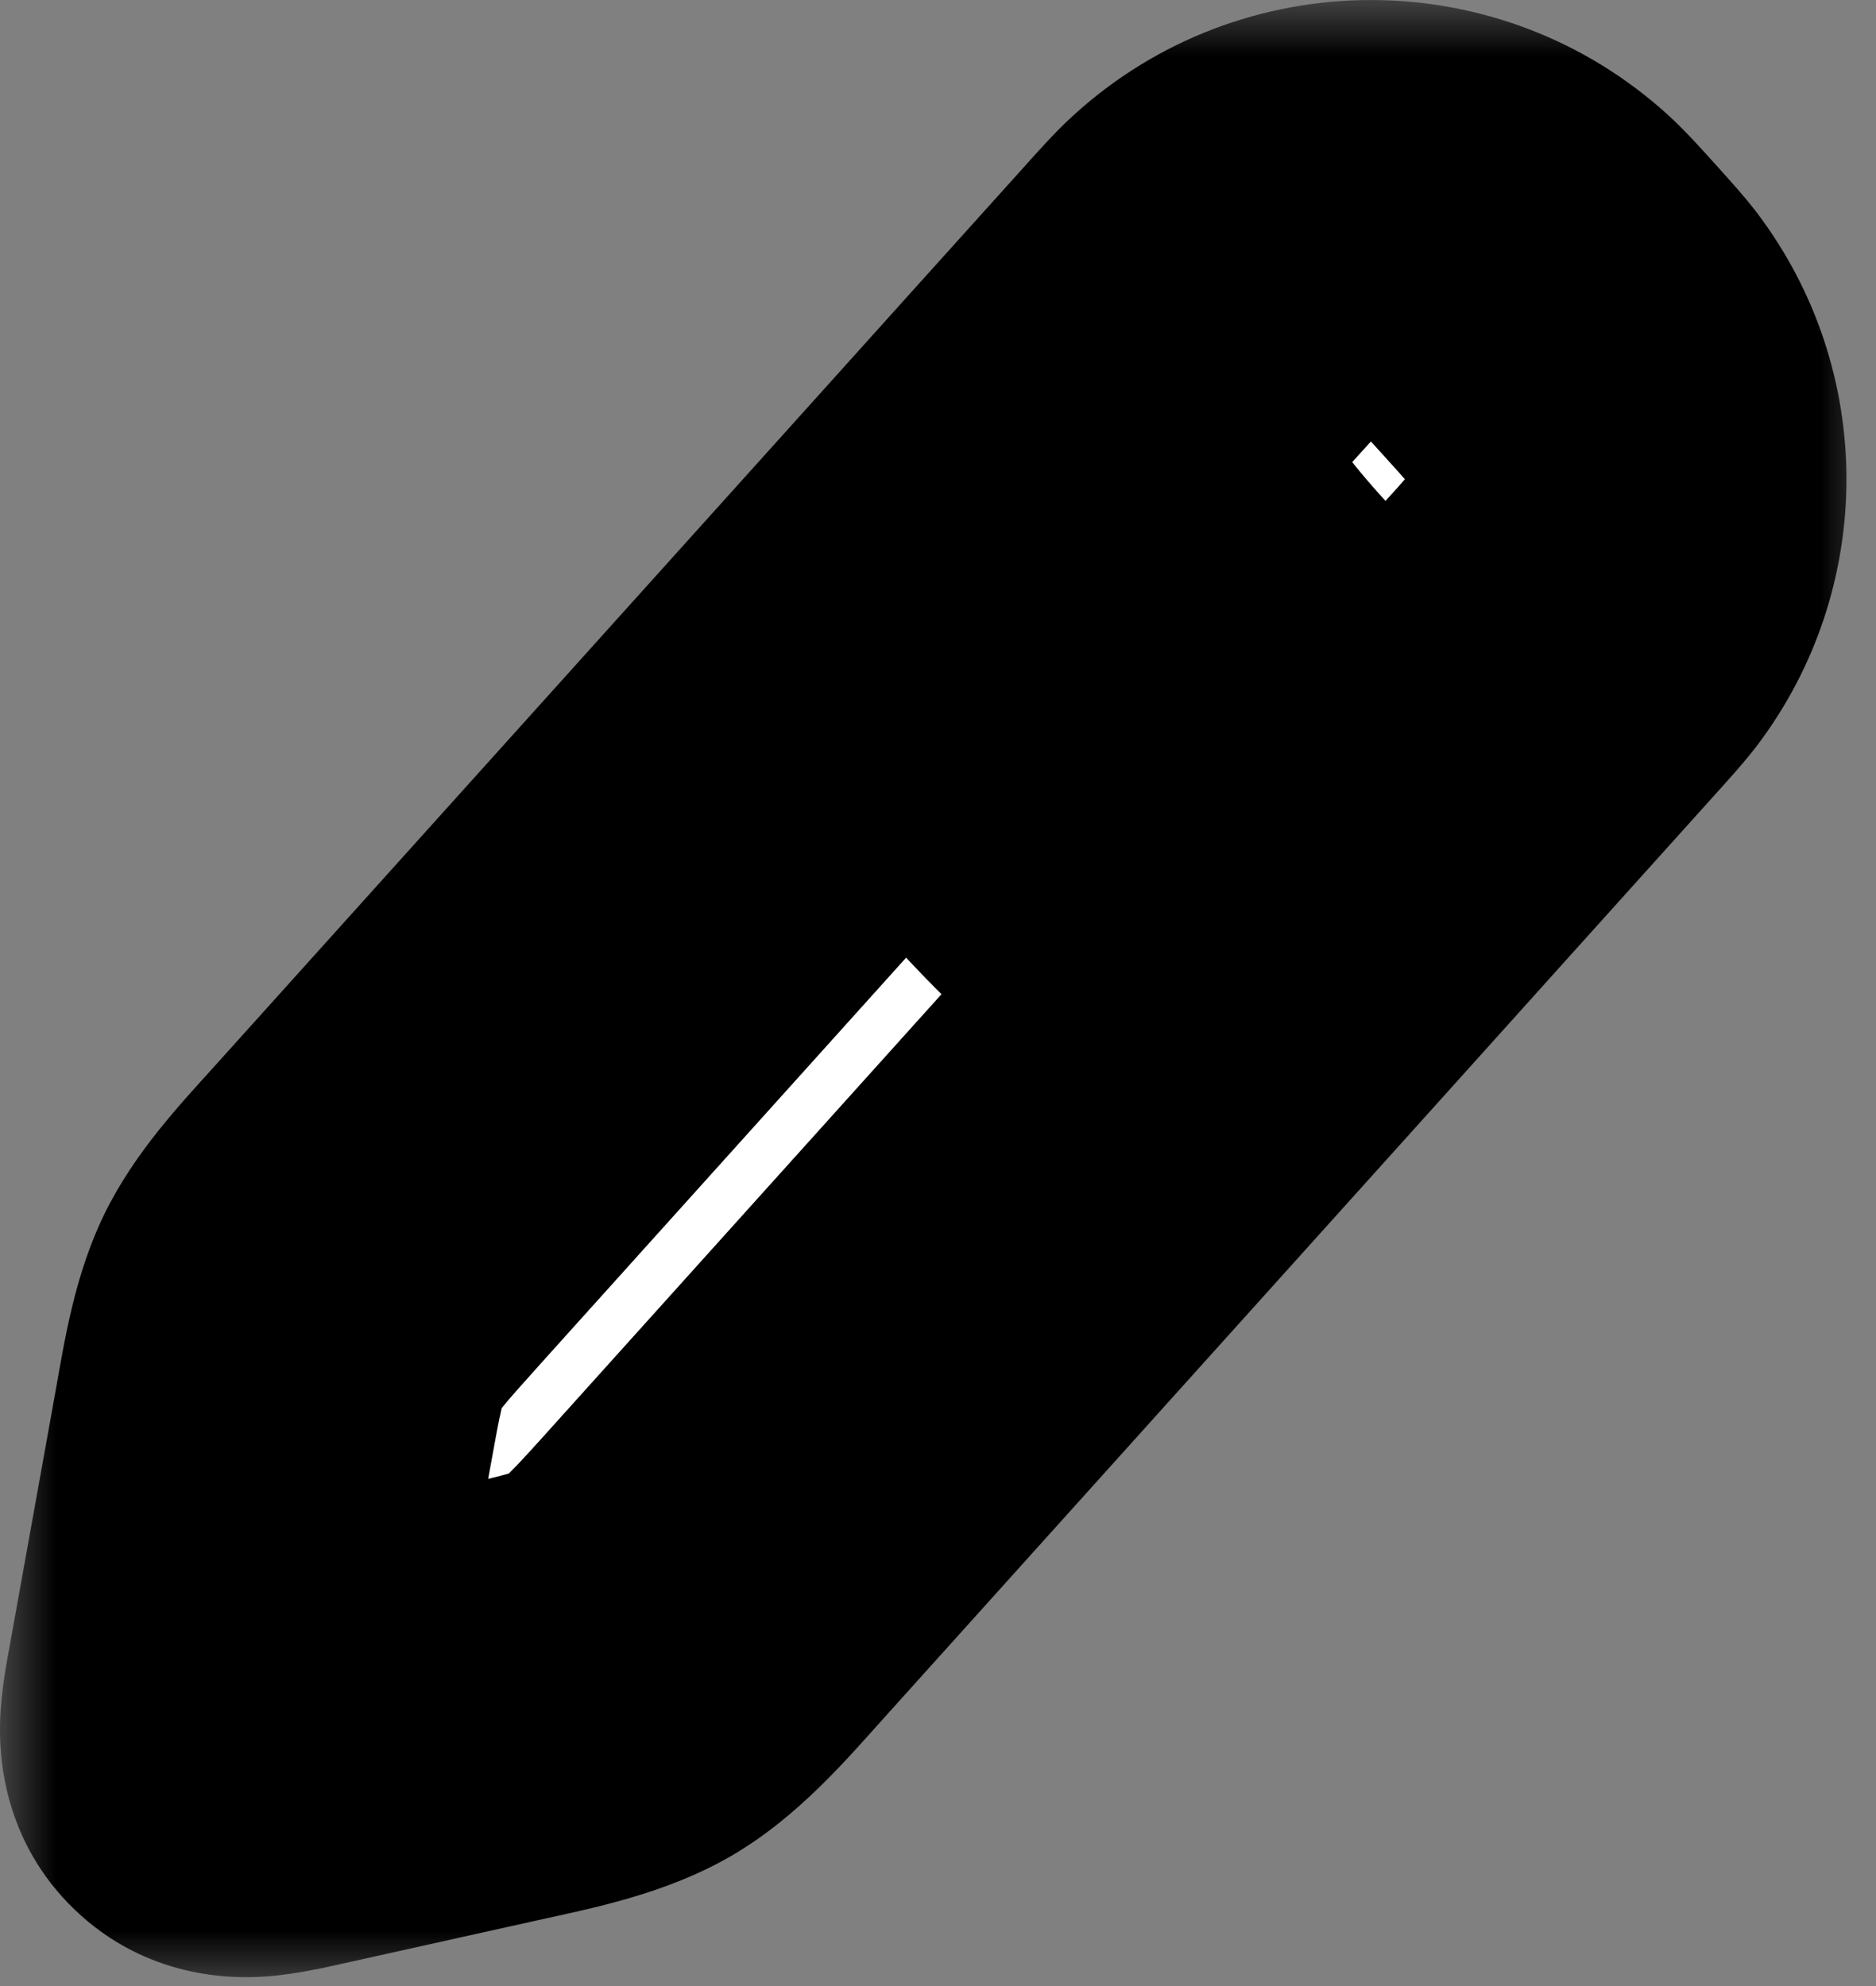 <svg width="17" height="18" viewBox="0 0 17 18" fill="none" xmlns="http://www.w3.org/2000/svg">
<rect x="0" y="0" width="17" height="18" fill="#808080" stroke="none"/>
<mask id="path-1-outside-1_428_242" maskUnits="userSpaceOnUse" x="0" y="0" width="17" height="18" fill="black">
<rect fill="white" width="17" height="18"/>
<path fill-rule="evenodd" clip-rule="evenodd" d="M12.749 7.314L14.08 5.835L14.08 5.835L14.08 5.835C14.21 5.691 14.275 5.619 14.326 5.552C14.867 4.837 14.867 3.85 14.326 3.136C14.275 3.068 14.21 2.996 14.08 2.852L14.08 2.852L14.08 2.852C13.923 2.678 13.845 2.59 13.774 2.525C13.009 1.825 11.836 1.825 11.072 2.525C11.001 2.59 10.922 2.678 10.765 2.852L9.743 3.988C10.447 5.331 11.481 6.476 12.749 7.314ZM8.333 5.554L3.435 10.997L3.435 10.997C3.056 11.418 2.867 11.628 2.744 11.879C2.621 12.129 2.571 12.408 2.471 12.964L2.056 15.271C1.996 15.605 1.966 15.772 2.062 15.865C2.159 15.958 2.325 15.921 2.657 15.847L4.424 15.455C5.043 15.317 5.353 15.248 5.622 15.091C5.892 14.933 6.104 14.697 6.529 14.226L11.399 8.815C10.162 7.948 9.119 6.837 8.333 5.554Z"/>
</mask>
<path fill-rule="evenodd" clip-rule="evenodd" d="M12.749 7.314L14.08 5.835L14.08 5.835L14.08 5.835C14.21 5.691 14.275 5.619 14.326 5.552C14.867 4.837 14.867 3.85 14.326 3.136C14.275 3.068 14.21 2.996 14.08 2.852L14.08 2.852L14.08 2.852C13.923 2.678 13.845 2.59 13.774 2.525C13.009 1.825 11.836 1.825 11.072 2.525C11.001 2.59 10.922 2.678 10.765 2.852L9.743 3.988C10.447 5.331 11.481 6.476 12.749 7.314ZM8.333 5.554L3.435 10.997L3.435 10.997C3.056 11.418 2.867 11.628 2.744 11.879C2.621 12.129 2.571 12.408 2.471 12.964L2.056 15.271C1.996 15.605 1.966 15.772 2.062 15.865C2.159 15.958 2.325 15.921 2.657 15.847L4.424 15.455C5.043 15.317 5.353 15.248 5.622 15.091C5.892 14.933 6.104 14.697 6.529 14.226L11.399 8.815C10.162 7.948 9.119 6.837 8.333 5.554Z" fill="white"/>
<path d="M12.749 7.314L11.646 8.983L13.084 9.933L14.236 8.652L12.749 7.314ZM14.08 5.835L12.618 4.471L12.606 4.484L12.594 4.497L14.08 5.835ZM14.08 5.835L15.542 7.2L15.559 7.182L15.575 7.164L14.08 5.835ZM14.08 5.835L12.594 4.497L12.586 4.506L14.08 5.835ZM14.326 5.552L12.732 4.344L12.732 4.344L14.326 5.552ZM14.326 3.136L12.732 4.344L12.732 4.344L14.326 3.136ZM14.08 2.852L12.582 4.177L12.588 4.184L12.594 4.19L14.08 2.852ZM14.08 2.852L15.578 1.527L15.561 1.507L15.542 1.487L14.08 2.852ZM14.08 2.852L12.594 4.19L12.606 4.203L12.618 4.217L14.08 2.852ZM13.774 2.525L12.423 4L12.423 4L13.774 2.525ZM11.072 2.525L12.423 4L12.423 4L11.072 2.525ZM10.765 2.852L12.252 4.19L12.252 4.19L10.765 2.852ZM9.743 3.988L8.256 2.65L7.325 3.685L7.971 4.917L9.743 3.988ZM8.333 5.554L10.038 4.509L8.639 2.225L6.847 4.216L8.333 5.554ZM3.435 10.997L1.948 9.659L1.939 9.67L1.929 9.68L3.435 10.997ZM3.435 10.997L4.921 12.335L4.931 12.325L4.94 12.314L3.435 10.997ZM2.744 11.879L4.54 12.758L4.54 12.758L2.744 11.879ZM2.471 12.964L4.439 13.319L2.471 12.964ZM2.056 15.271L0.088 14.916L0.088 14.916L2.056 15.271ZM2.062 15.865L3.448 14.422L2.062 15.865ZM2.657 15.847L3.09 17.8L3.09 17.8L2.657 15.847ZM4.424 15.455L3.99 13.502L3.99 13.502L4.424 15.455ZM5.622 15.091L6.631 16.818L6.631 16.818L5.622 15.091ZM6.529 14.226L5.042 12.888L5.042 12.888L6.529 14.226ZM11.399 8.815L12.886 10.153L14.397 8.473L12.547 7.177L11.399 8.815ZM14.236 8.652L15.567 7.173L12.594 4.497L11.262 5.977L14.236 8.652ZM15.542 7.2L15.542 7.2L12.618 4.471L12.618 4.471L15.542 7.2ZM15.575 7.164L15.575 7.164L12.586 4.506L12.585 4.507L15.575 7.164ZM15.567 7.173C15.67 7.058 15.805 6.911 15.92 6.76L12.732 4.344C12.746 4.325 12.75 4.322 12.726 4.349C12.7 4.38 12.663 4.421 12.594 4.497L15.567 7.173ZM15.92 6.76C17.003 5.331 17.003 3.356 15.92 1.927L12.732 4.344L12.732 4.344L15.92 6.76ZM15.92 1.927C15.805 1.776 15.67 1.629 15.567 1.514L12.594 4.19C12.663 4.266 12.7 4.308 12.726 4.338C12.75 4.366 12.746 4.362 12.732 4.344L15.92 1.927ZM15.578 1.527L15.578 1.527L12.582 4.177L12.582 4.177L15.578 1.527ZM15.542 1.487L15.542 1.487L12.618 4.217L12.618 4.217L15.542 1.487ZM15.567 1.514C15.442 1.376 15.285 1.198 15.125 1.051L12.423 4C12.402 3.981 12.398 3.975 12.431 4.01C12.465 4.047 12.511 4.098 12.594 4.19L15.567 1.514ZM15.125 1.051C13.596 -0.35 11.25 -0.35 9.721 1.051L12.423 4L15.125 1.051ZM9.721 1.051C9.56 1.198 9.403 1.376 9.279 1.514L12.252 4.19C12.335 4.098 12.381 4.047 12.415 4.01C12.448 3.975 12.444 3.981 12.423 4L9.721 1.051ZM9.279 1.514L8.256 2.65L11.229 5.326L12.252 4.19L9.279 1.514ZM7.971 4.917C8.832 6.558 10.096 7.959 11.646 8.983L13.852 5.646C12.866 4.994 12.061 4.103 11.514 3.059L7.971 4.917ZM6.847 4.216L1.948 9.659L4.921 12.335L9.82 6.892L6.847 4.216ZM1.929 9.68L1.929 9.68L4.94 12.314L4.94 12.314L1.929 9.68ZM1.948 9.659C1.643 9.998 1.222 10.44 0.948 10.999L4.54 12.758C4.515 12.81 4.498 12.823 4.551 12.756C4.619 12.672 4.718 12.561 4.921 12.335L1.948 9.659ZM0.948 10.999C0.674 11.558 0.584 12.161 0.503 12.61L4.439 13.319C4.493 13.02 4.52 12.873 4.545 12.768C4.565 12.685 4.566 12.706 4.54 12.758L0.948 10.999ZM0.503 12.61L0.088 14.916L4.024 15.625L4.439 13.319L0.503 12.61ZM0.088 14.916C0.069 15.019 0.01 15.318 0.001 15.596C-0.009 15.913 0.025 16.681 0.677 17.308L3.448 14.422C3.699 14.664 3.854 14.952 3.933 15.224C4.003 15.465 4.001 15.654 3.999 15.721C3.997 15.791 3.99 15.828 3.995 15.793C4 15.761 4.008 15.716 4.024 15.625L0.088 14.916ZM0.677 17.308C1.329 17.934 2.098 17.936 2.415 17.913C2.692 17.893 2.989 17.822 3.09 17.8L2.223 13.895C2.132 13.915 2.088 13.925 2.056 13.931C2.021 13.938 2.057 13.929 2.128 13.924C2.195 13.919 2.383 13.91 2.627 13.97C2.902 14.037 3.196 14.181 3.448 14.422L0.677 17.308ZM3.09 17.8L4.857 17.407L3.99 13.502L2.223 13.895L3.09 17.8ZM4.857 17.407C5.356 17.296 6.029 17.169 6.631 16.818L4.614 13.363C4.67 13.331 4.695 13.331 4.603 13.357C4.486 13.391 4.322 13.428 3.99 13.502L4.857 17.407ZM6.631 16.818C7.232 16.467 7.674 15.944 8.016 15.564L5.042 12.888C4.815 13.141 4.702 13.265 4.615 13.351C4.547 13.418 4.558 13.396 4.614 13.363L6.631 16.818ZM8.016 15.564L12.886 10.153L9.912 7.477L5.042 12.888L8.016 15.564ZM12.547 7.177C11.535 6.468 10.681 5.559 10.038 4.509L6.628 6.599C7.557 8.115 8.789 9.428 10.251 10.453L12.547 7.177Z" fill="black" mask="url(#path-1-outside-1_428_242)"/>
</svg>
